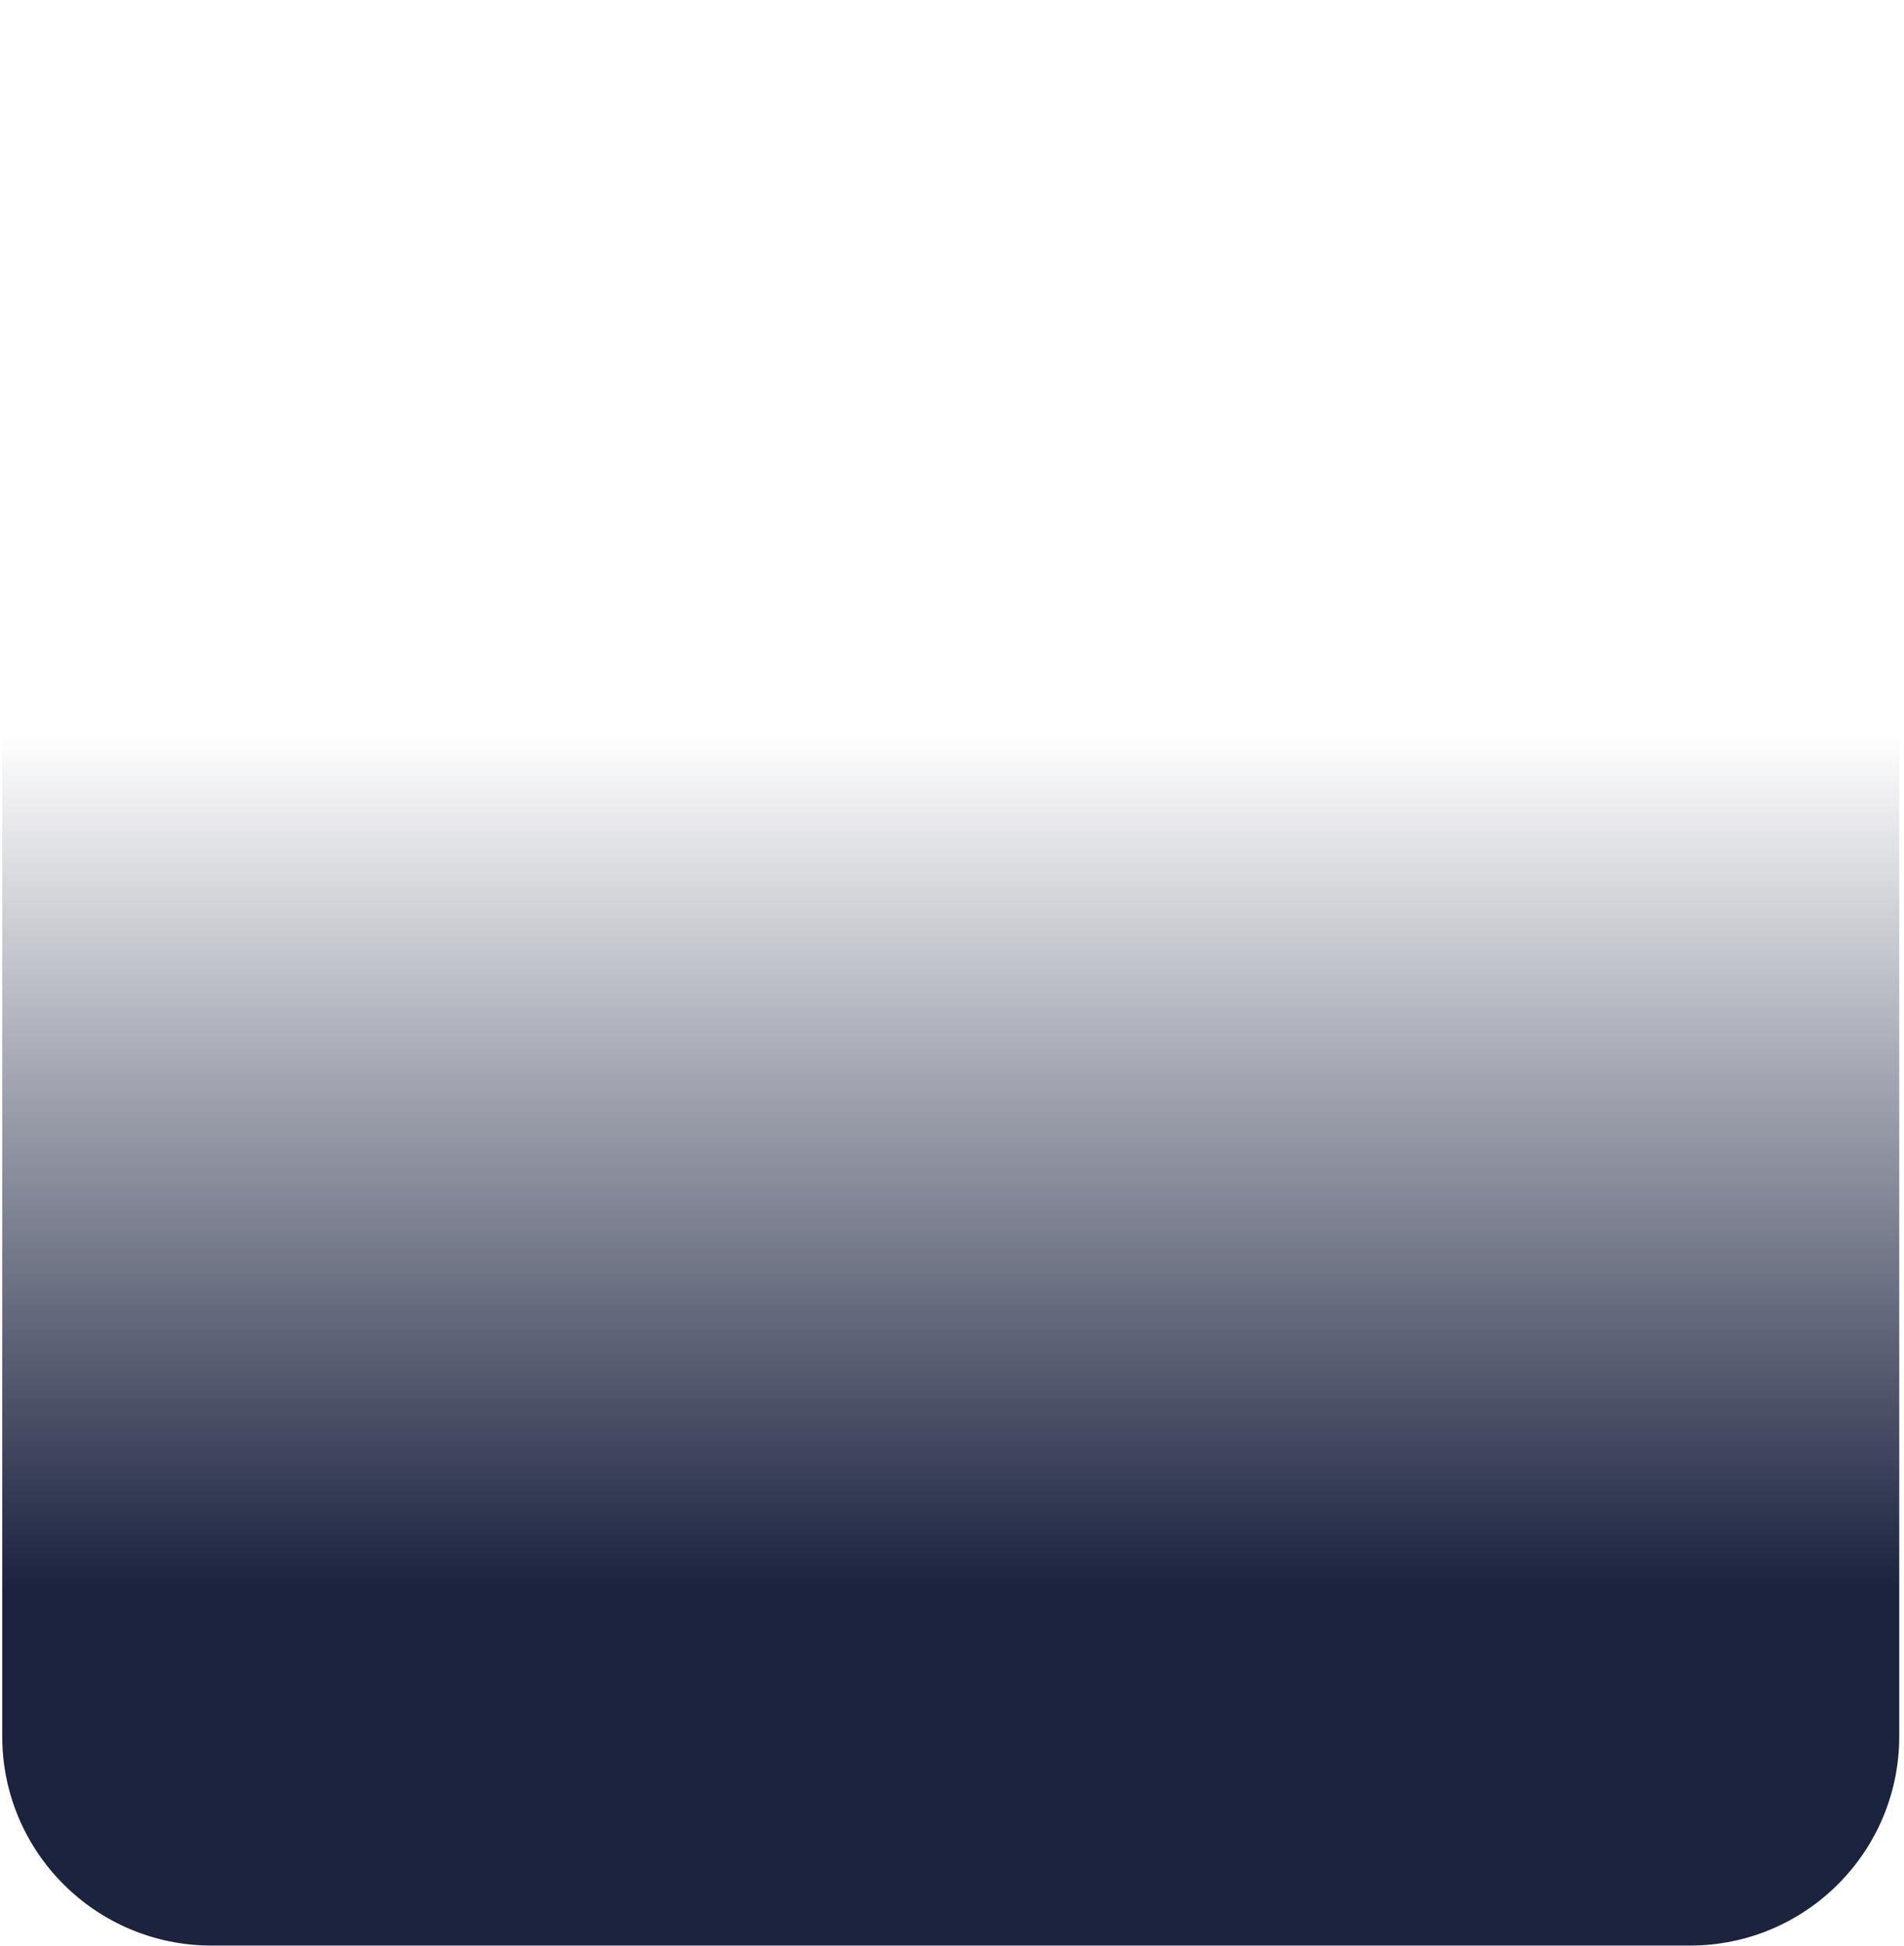 <svg width="273" height="279" viewBox="0 0 273 279" fill="none" xmlns="http://www.w3.org/2000/svg">
<path d="M0.319 30.943C0.319 14.375 13.751 0.943 30.319 0.943H242.319C258.888 0.943 272.319 14.375 272.319 30.943V248.943C272.319 265.512 258.888 278.943 242.319 278.943H30.319C13.751 278.943 0.319 265.512 0.319 248.943V30.943Z" fill="url(#paint0_linear_116_4127)"/>
<defs>
<linearGradient id="paint0_linear_116_4127" x1="136.319" y1="0.943" x2="136.319" y2="278.943" gradientUnits="userSpaceOnUse">
<stop offset="0.375" stop-color="#1B233F" stop-opacity="0"/>
<stop offset="0.815" stop-color="#1B233F"/>
</linearGradient>
</defs>
</svg>

